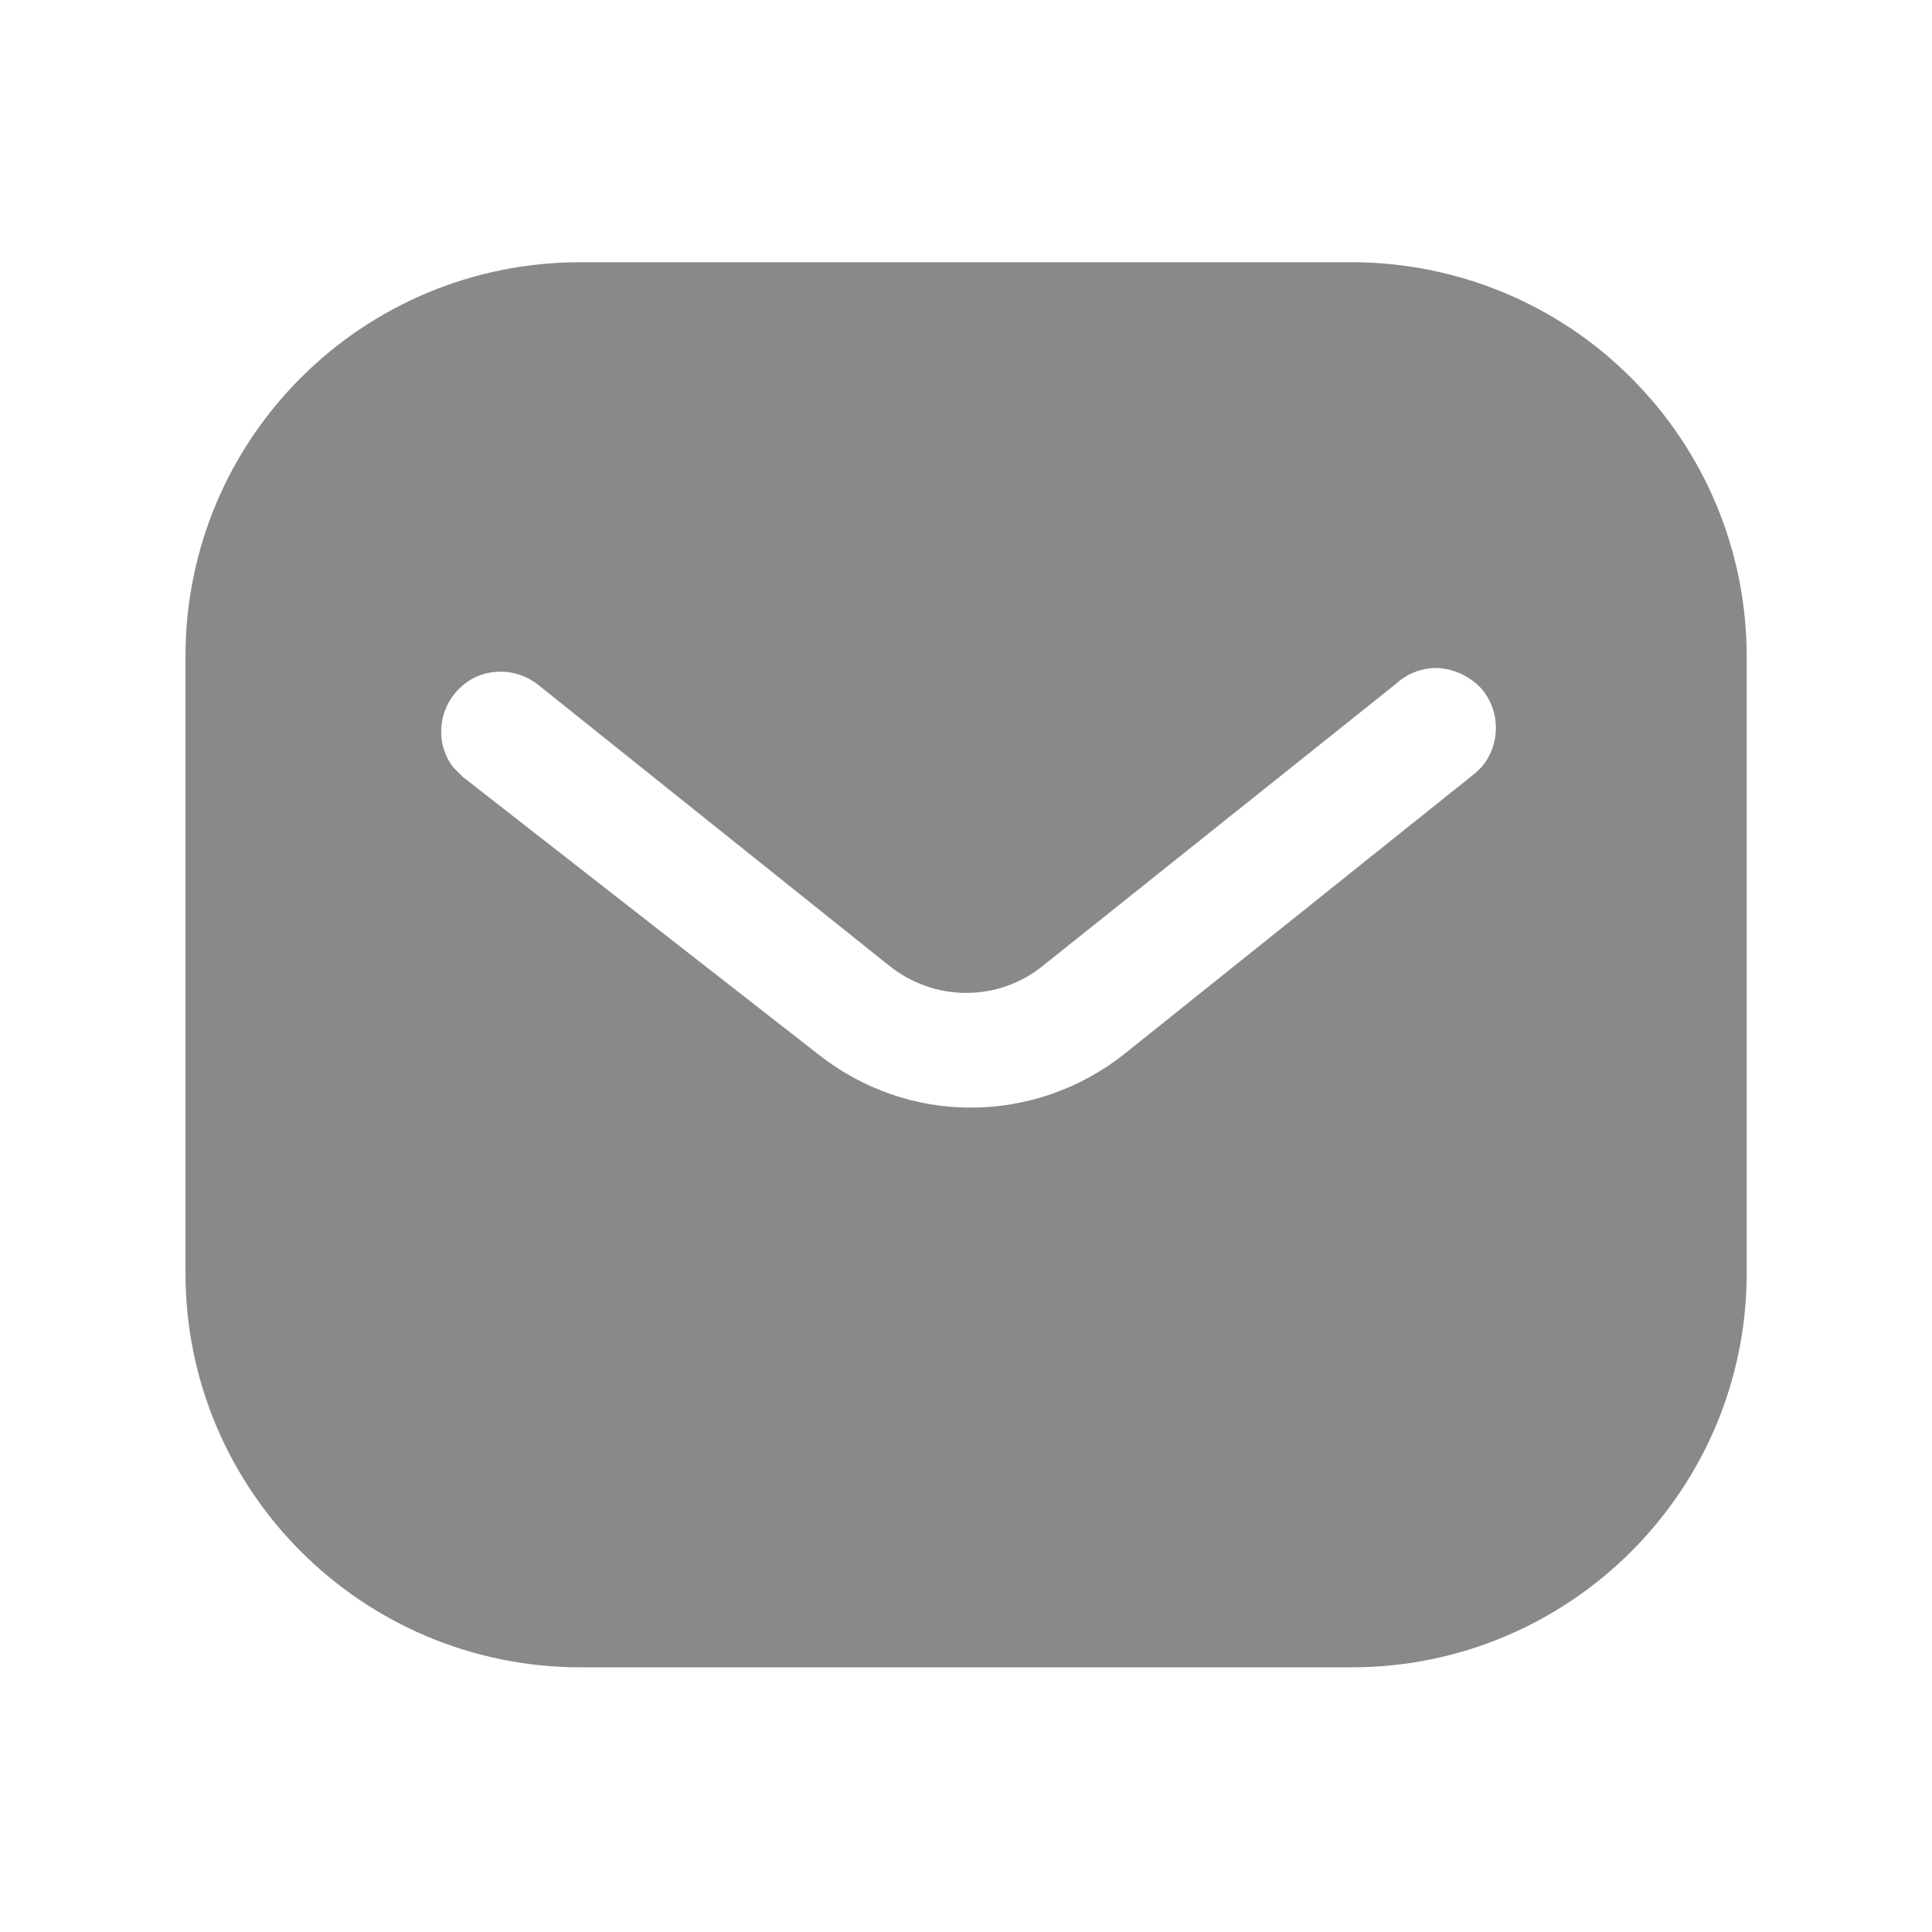 <svg xmlns="http://www.w3.org/2000/svg" width="33" height="33" viewBox="0 0 33 33" fill="none"><path d="M23.087 4.479C24.875 4.479 26.595 5.185 27.86 6.453C29.127 7.719 29.835 9.425 29.835 11.212V21.745C29.835 25.465 26.808 28.479 23.087 28.479H9.915C6.193 28.479 3.168 25.465 3.168 21.745V11.212C3.168 7.492 6.18 4.479 9.915 4.479H23.087ZM24.595 11.412C24.315 11.397 24.048 11.492 23.847 11.678L17.835 16.479C17.061 17.12 15.953 17.12 15.168 16.479L9.168 11.678C8.753 11.372 8.18 11.412 7.835 11.772C7.475 12.132 7.435 12.705 7.74 13.105L7.915 13.278L13.981 18.012C14.728 18.599 15.633 18.919 16.581 18.919C17.527 18.919 18.448 18.599 19.193 18.012L25.208 13.198L25.315 13.092C25.633 12.705 25.633 12.145 25.3 11.758C25.115 11.56 24.86 11.438 24.595 11.412Z" fill="#898989"></path></svg>